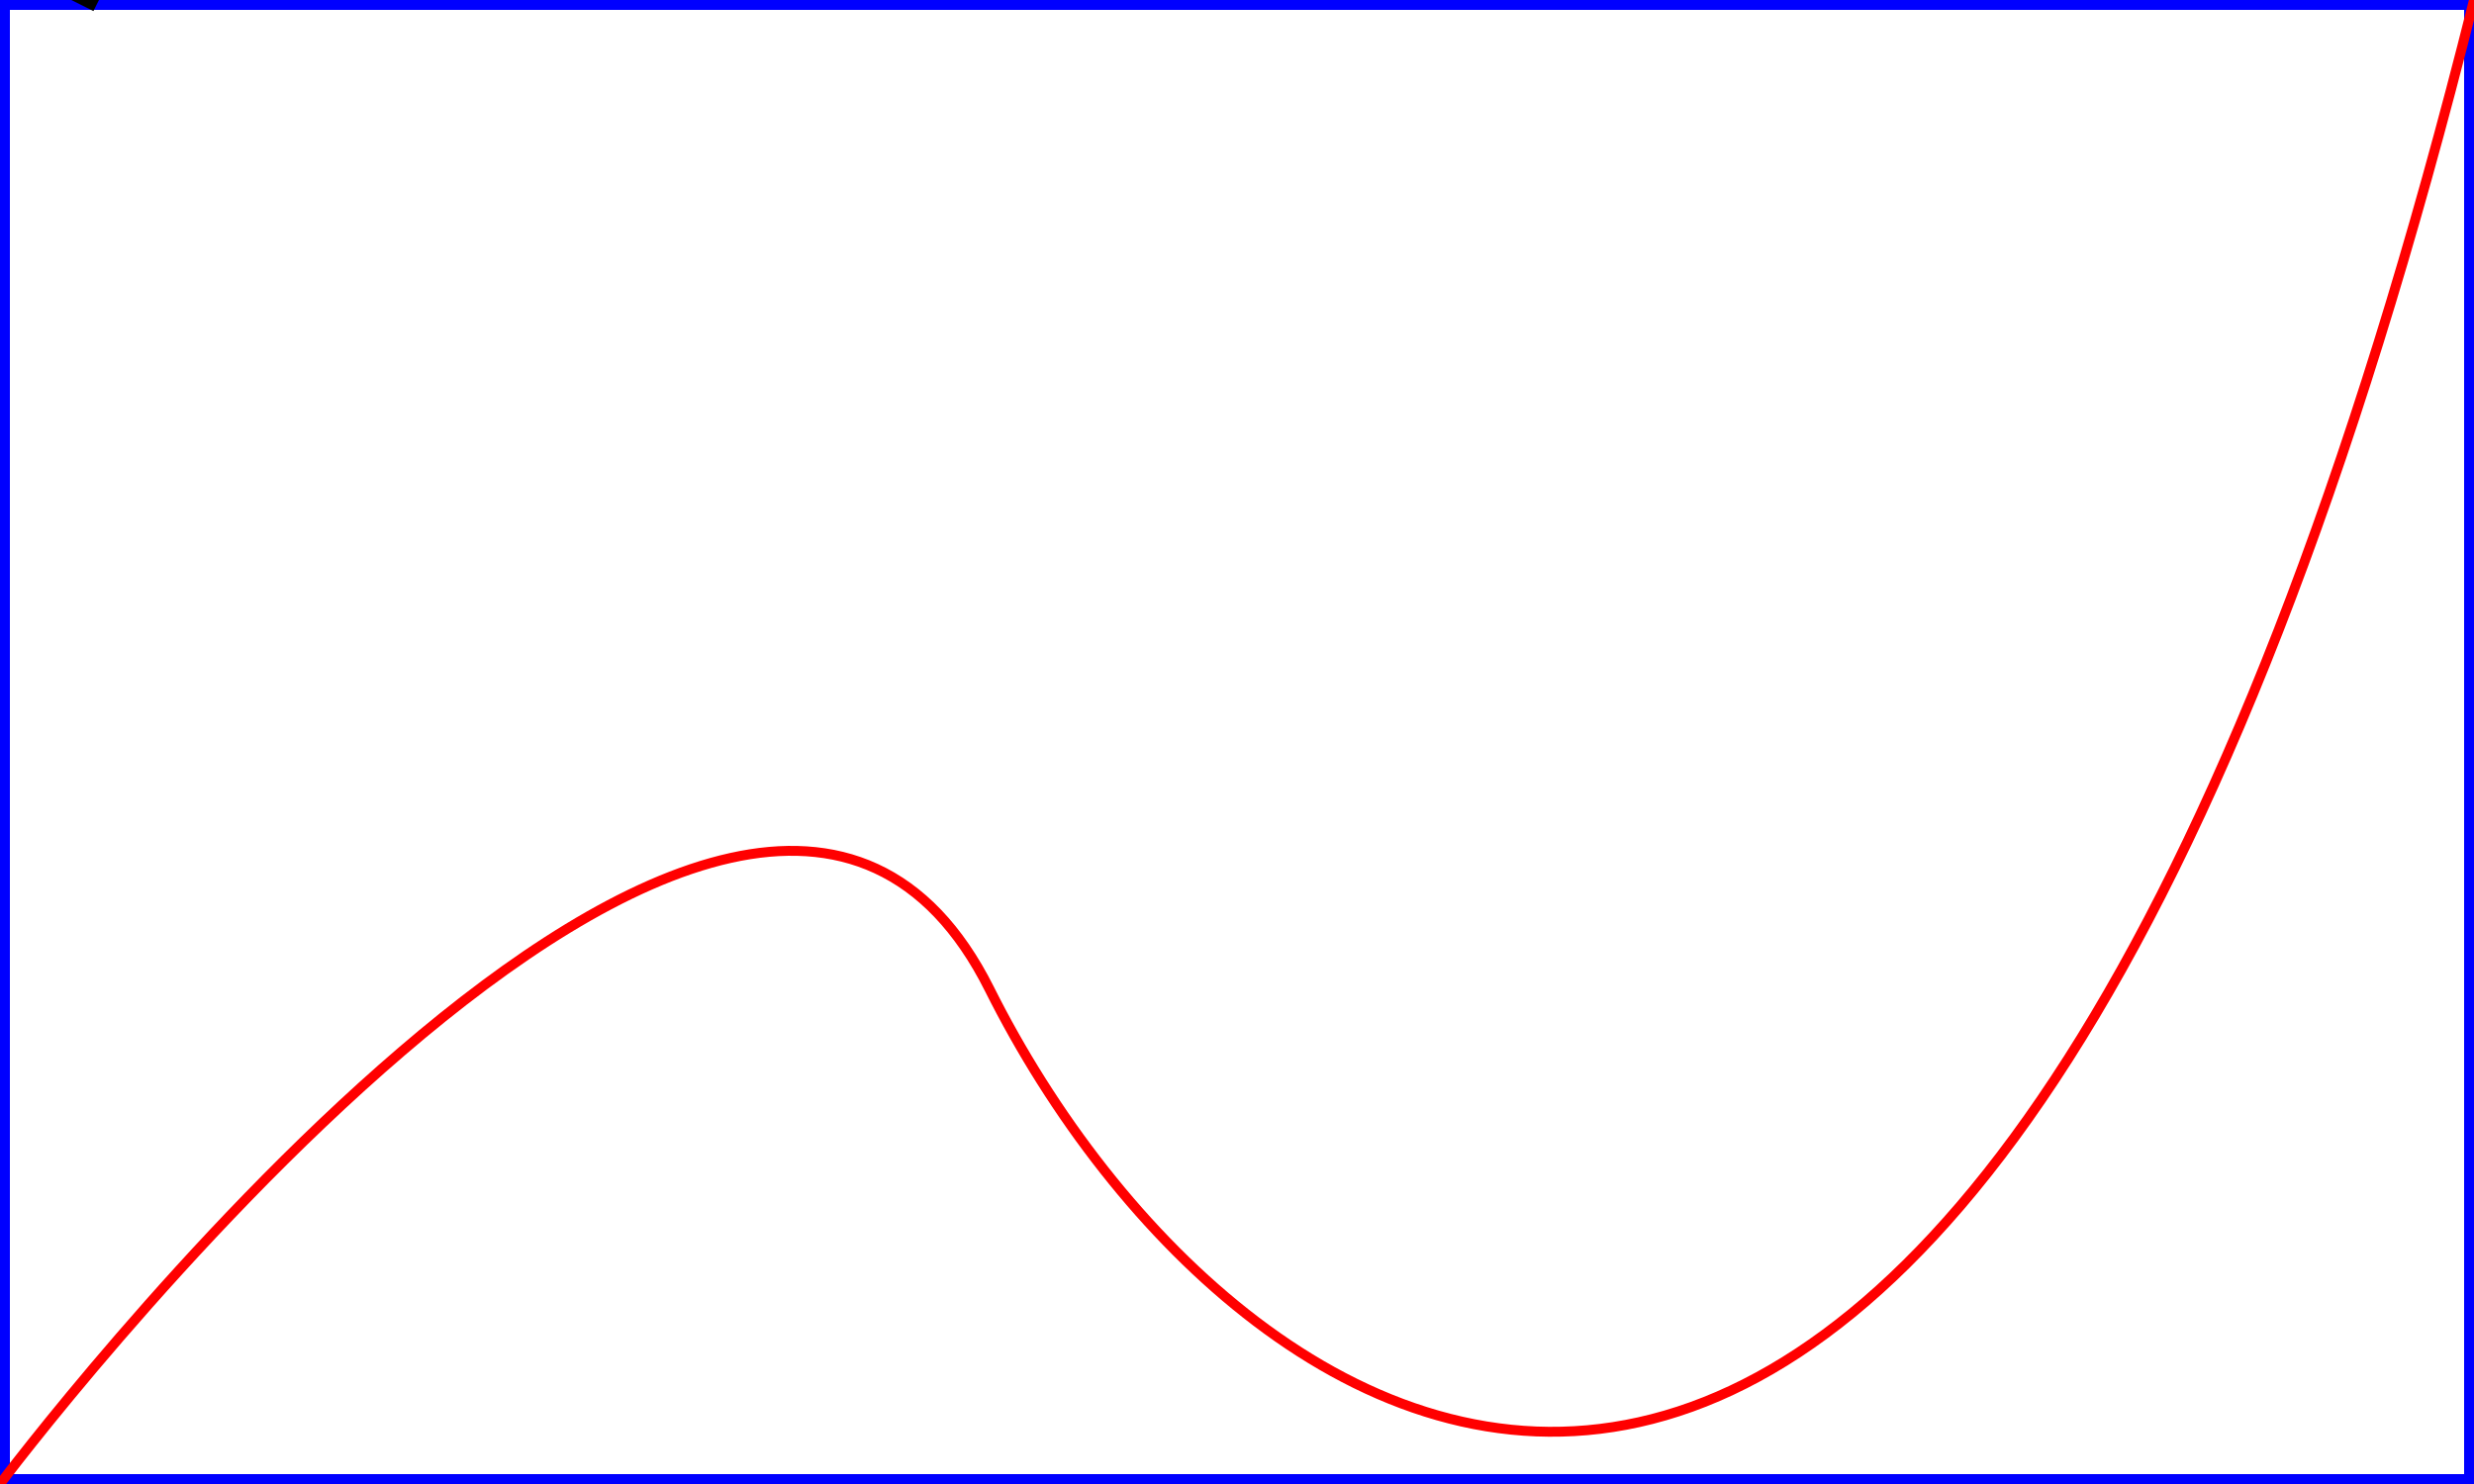 <?xml version="1.0" standalone="no"?>
<!DOCTYPE svg PUBLIC "-//W3C//DTD SVG 1.0//EN" 
  "http://www.w3.org/TR/2001/REC-SVG-20010904/DTD/svg10.dtd">
<svg width="500" height="300" xmlns="http://www.w3.org/2000/svg">
   <!-- Box around the image -->
  <rect x="1" y="1" width="498" height="298"
        fill="none" stroke="blue" stroke-width="2" />
  <!-- Visible path -->
  <path d="M0,300 S150,100 200,200 S400,400 500,0"
        fill="none" stroke="red" stroke-width="2"  />
  <!-- Group of elements to animate -->
  <g stroke-width="5" stroke="black">
      <!-- Stick figure pieces -->
    <circle cx="0" cy="-45" r="10" fill="black"/>
    <line x1="-20" y1="-30" x2="0" y2="-25"/>
    <line x1="20" y1="-30" x2="0" y2="-25"/>
    <line x1="-20" y1="0" x2="0" y2="-10"/>
    <line x1="20" y1="0" x2="0" y2="-10"/>
    <line x1="0" y1="-10" x2="0" y2="-45"/>
	
    <!-- Animation controls -->	
    <animateMotion path="M0,300 S150,100 200,200 S400,400 500,0" 
                   dur="8s" repeatCount="indefinite"
                   rotate="auto" />
  </g>
</svg>
